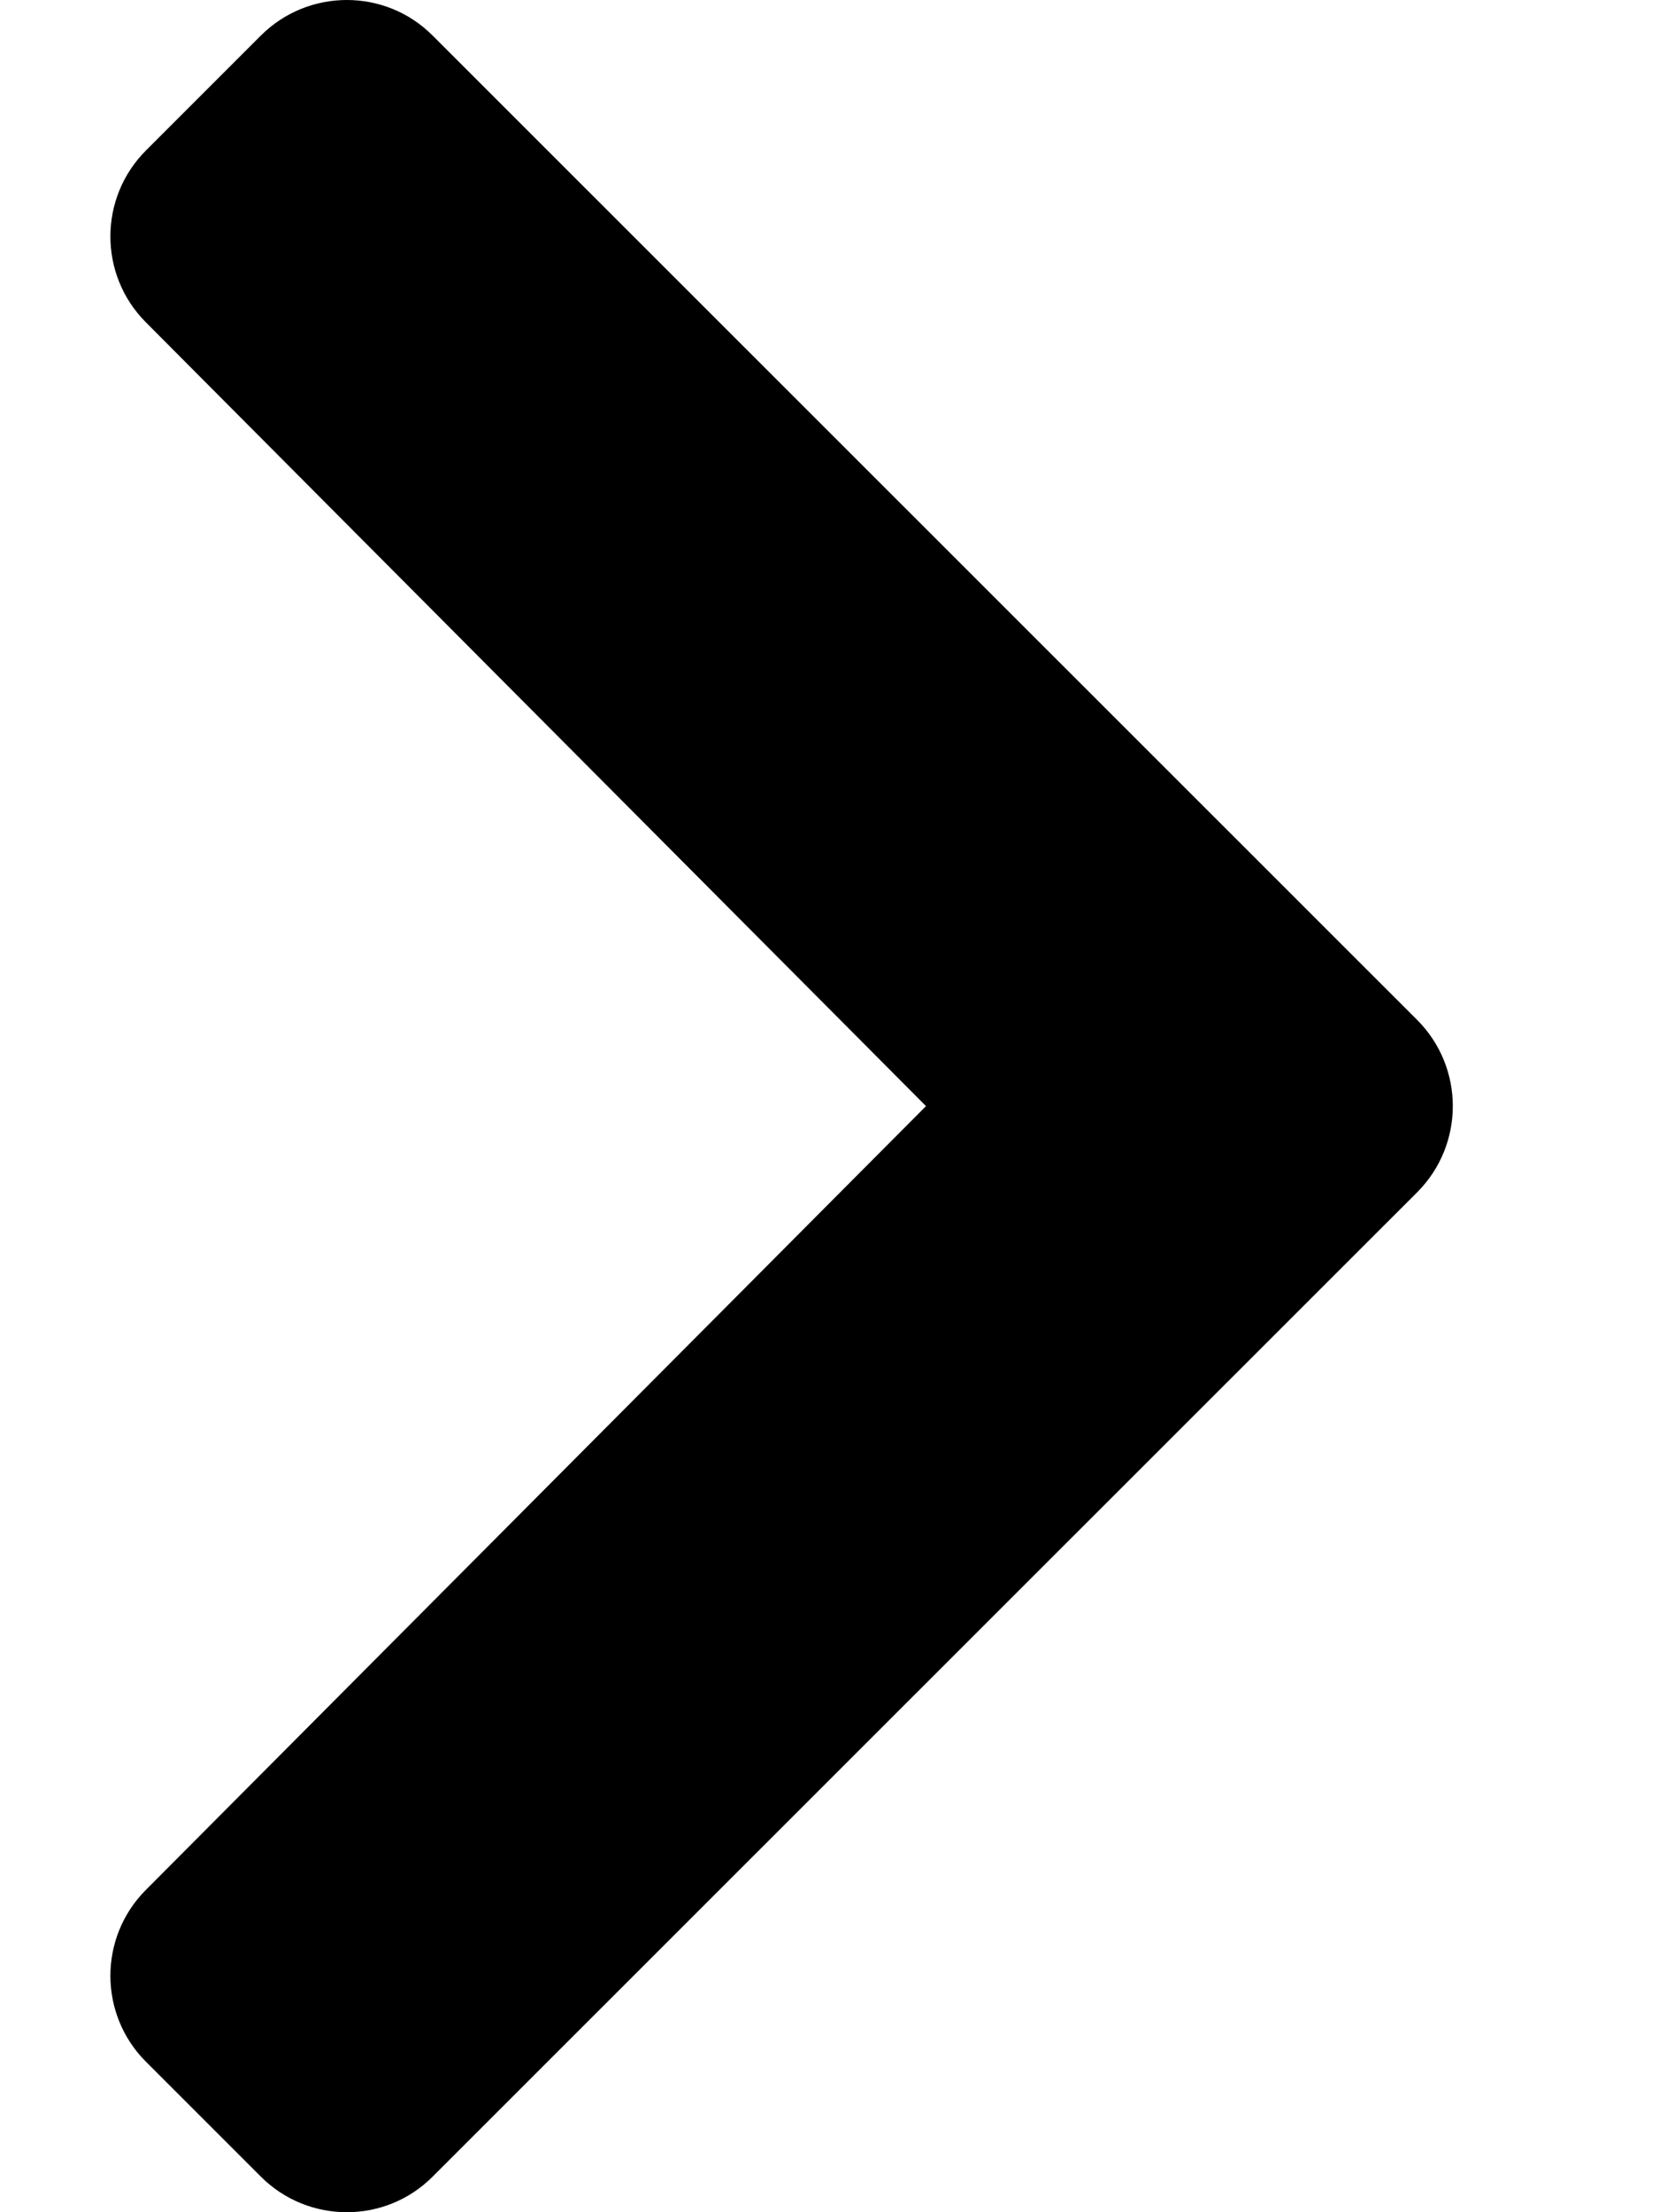 <svg width="6" height="8" viewBox="0 0 6 8" fill="none" xmlns="http://www.w3.org/2000/svg">
<path d="M5.126 4.311L1.565 7.871C1.394 8.043 1.115 8.043 0.943 7.871L0.528 7.456C0.357 7.285 0.356 7.007 0.527 6.835L3.349 4L0.527 1.165C0.356 0.993 0.357 0.715 0.528 0.544L0.943 0.129C1.115 -0.043 1.394 -0.043 1.565 0.129L5.126 3.689C5.297 3.861 5.297 4.139 5.126 4.311Z" fill="black"/>
</svg>
